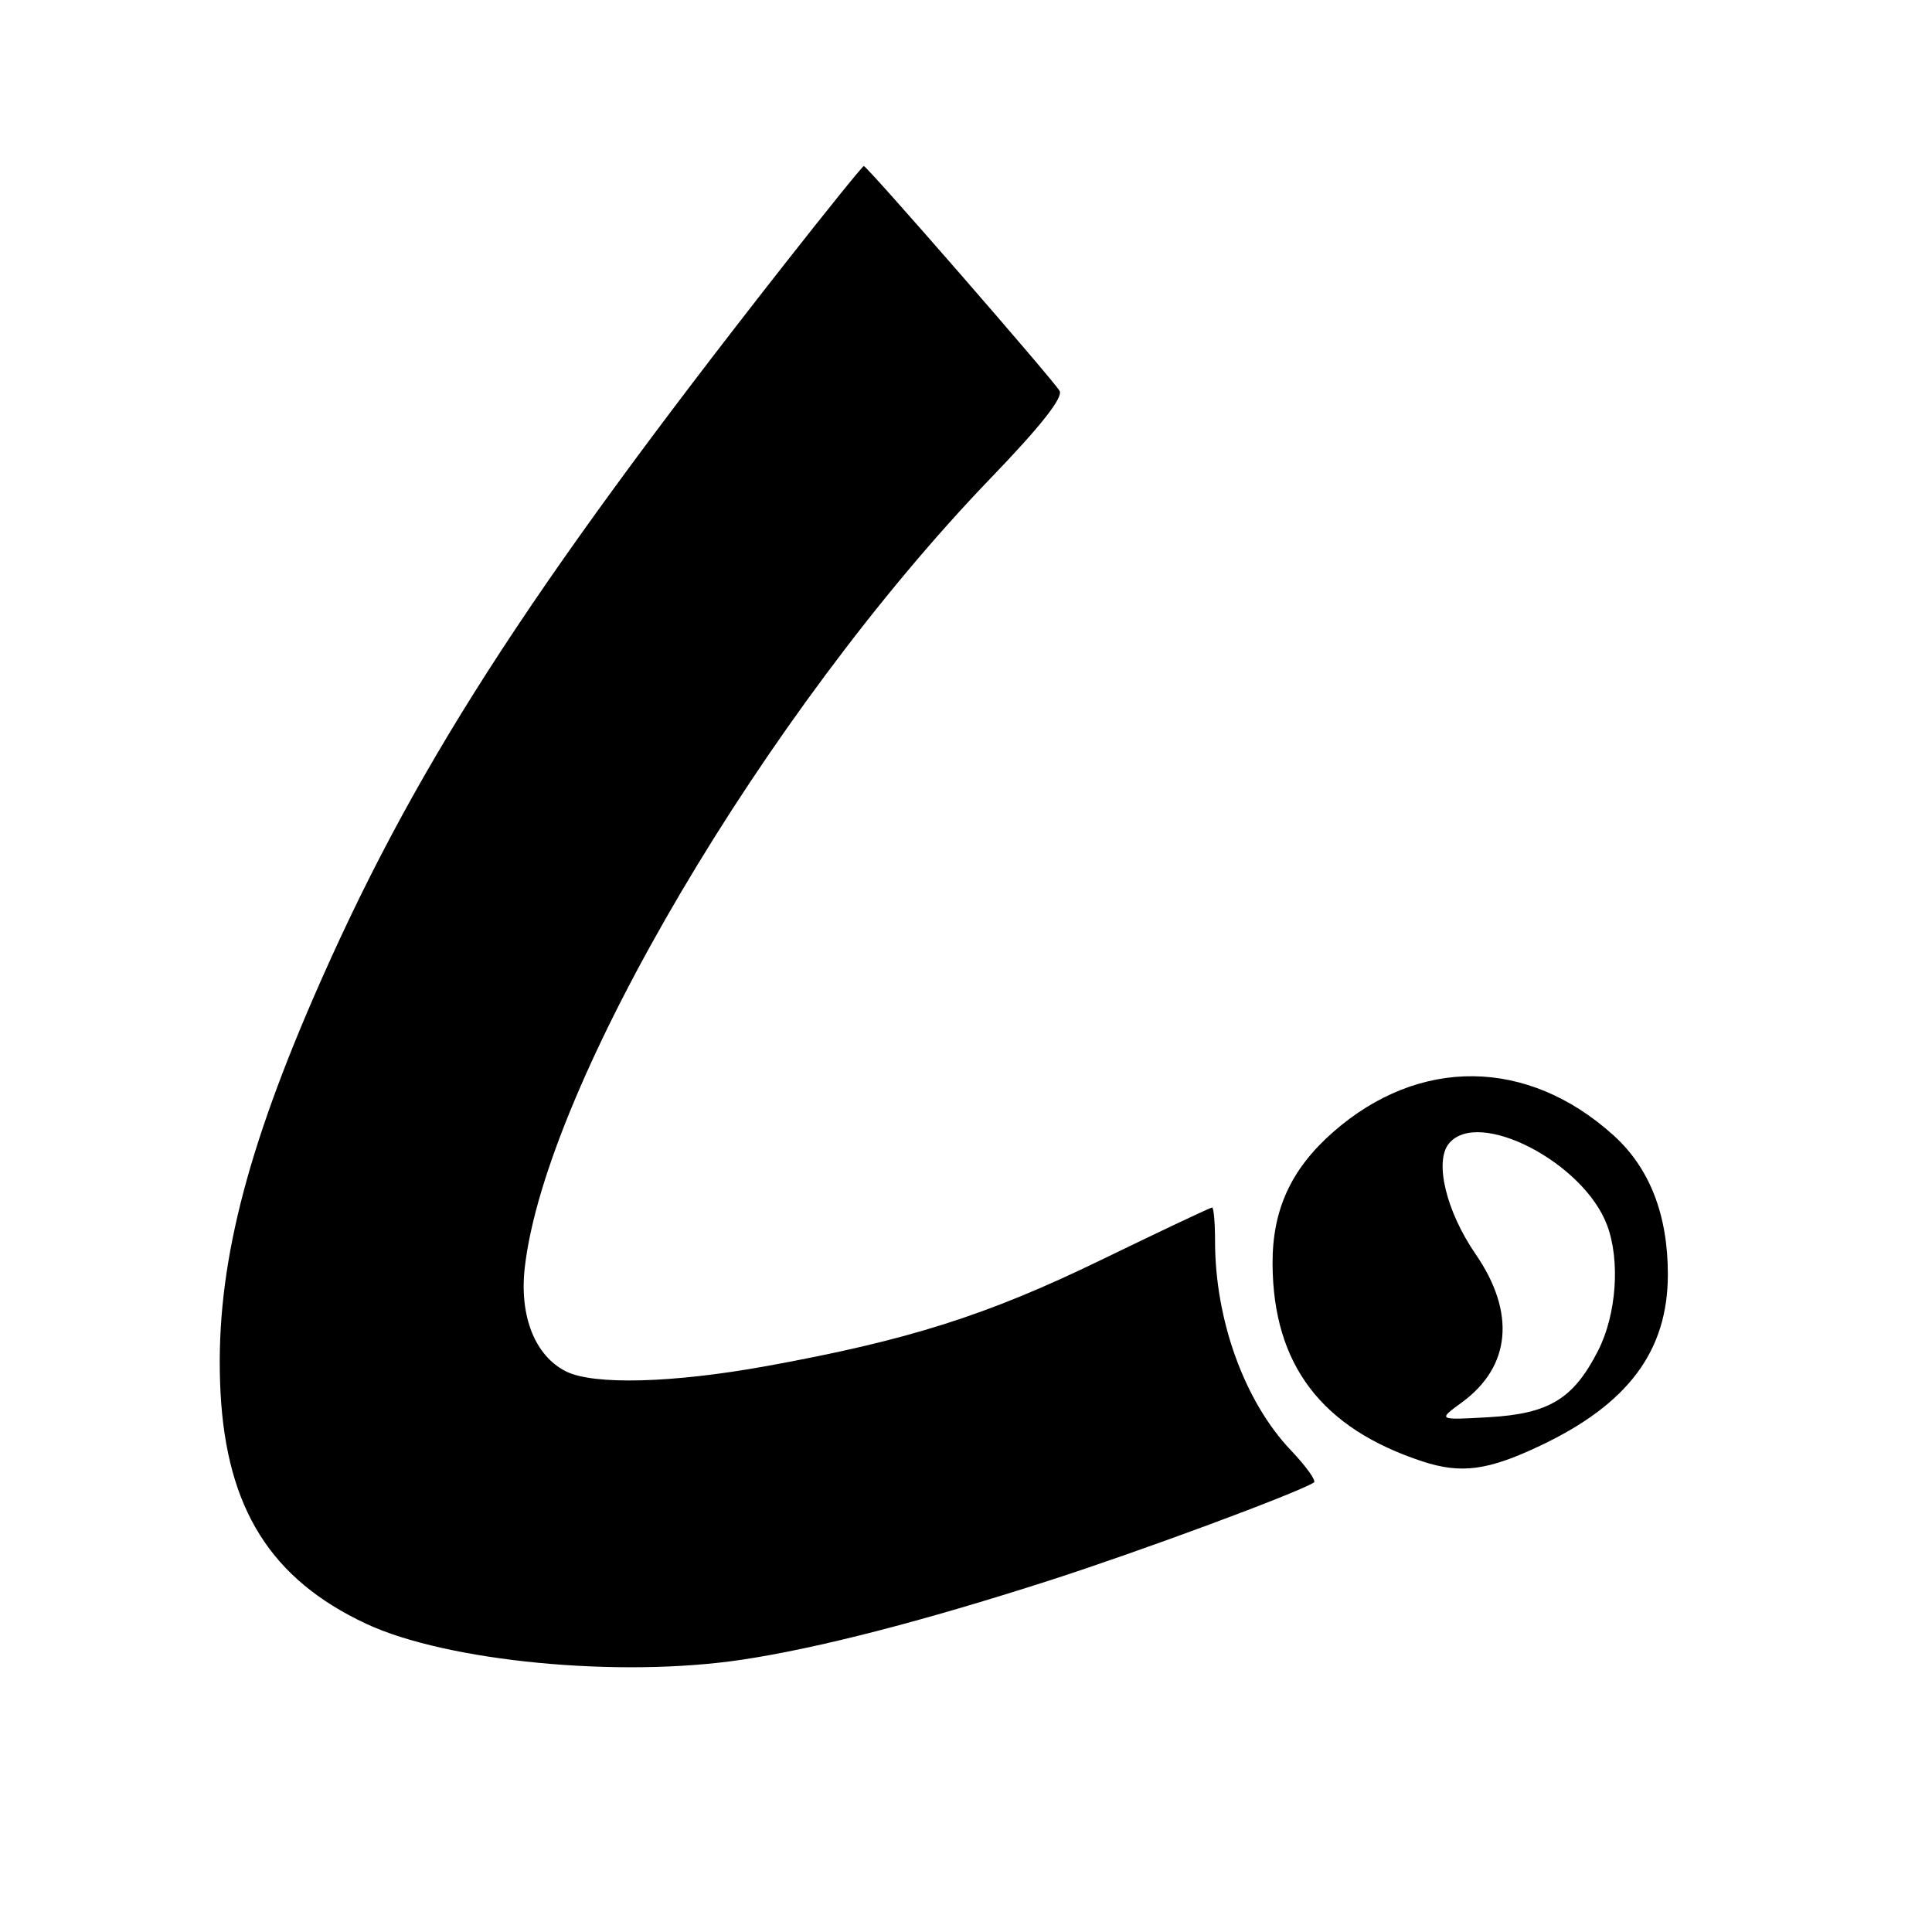 <?xml version="1.0" encoding="UTF-8" standalone="no"?>
<!DOCTYPE svg PUBLIC "-//W3C//DTD SVG 1.1//EN" "http://www.w3.org/Graphics/SVG/1.1/DTD/svg11.dtd" >
<svg xmlns="http://www.w3.org/2000/svg" xmlns:xlink="http://www.w3.org/1999/xlink" version="1.1" viewBox="0 0 256 256">
 <g >
 <path fill="currentColor"
d=" M 98.31 219.92 C 108.37 218.41 122.16 214.85 139.06 209.42 C 151.09 205.55 171.73 197.90 174.10 196.44 C 174.45 196.22 173.07 194.30 171.05 192.17 C 164.91 185.72 161.00 174.93 161.00 164.45 C 161.00 162.00 160.82 160.00 160.61 160.00 C 160.39 160.00 153.75 163.14 145.86 166.97 C 130.78 174.29 120.35 177.60 101.58 181.01 C 89.15 183.27 78.66 183.55 75.00 181.72 C 70.90 179.67 68.81 174.42 69.53 168.00 C 72.27 143.78 101.46 94.32 131.27 63.36 C 137.88 56.50 140.91 52.66 140.40 51.79 C 139.47 50.23 114.89 22.00 114.46 22.00 C 114.29 22.00 109.48 27.96 103.76 35.25 C 69.54 78.86 54.39 102.50 41.42 132.46 C 32.02 154.19 28.44 169.46 29.22 184.49 C 30.03 199.91 35.90 209.25 48.50 215.15 C 59.24 220.17 82.07 222.36 98.31 219.92 Z  M 204.05 191.58 C 215.75 186.05 221.00 179.00 221.00 168.86 C 221.00 160.95 218.58 154.75 213.79 150.43 C 202.42 140.15 188.05 139.99 176.64 150.01 C 171.06 154.91 168.58 160.33 168.62 167.50 C 168.70 180.83 175.11 189.26 188.50 193.65 C 193.61 195.32 197.15 194.85 204.05 191.58 Z  M 193.70 185.83 C 200.20 181.08 200.87 173.94 195.52 166.17 C 191.62 160.50 190.03 153.88 192.00 151.51 C 195.88 146.82 209.80 154.00 212.94 162.32 C 214.71 167.02 214.20 174.18 211.75 178.98 C 208.48 185.38 205.27 187.33 197.24 187.79 C 190.50 188.17 190.50 188.17 193.70 185.83 Z "/>
</g>
</svg>